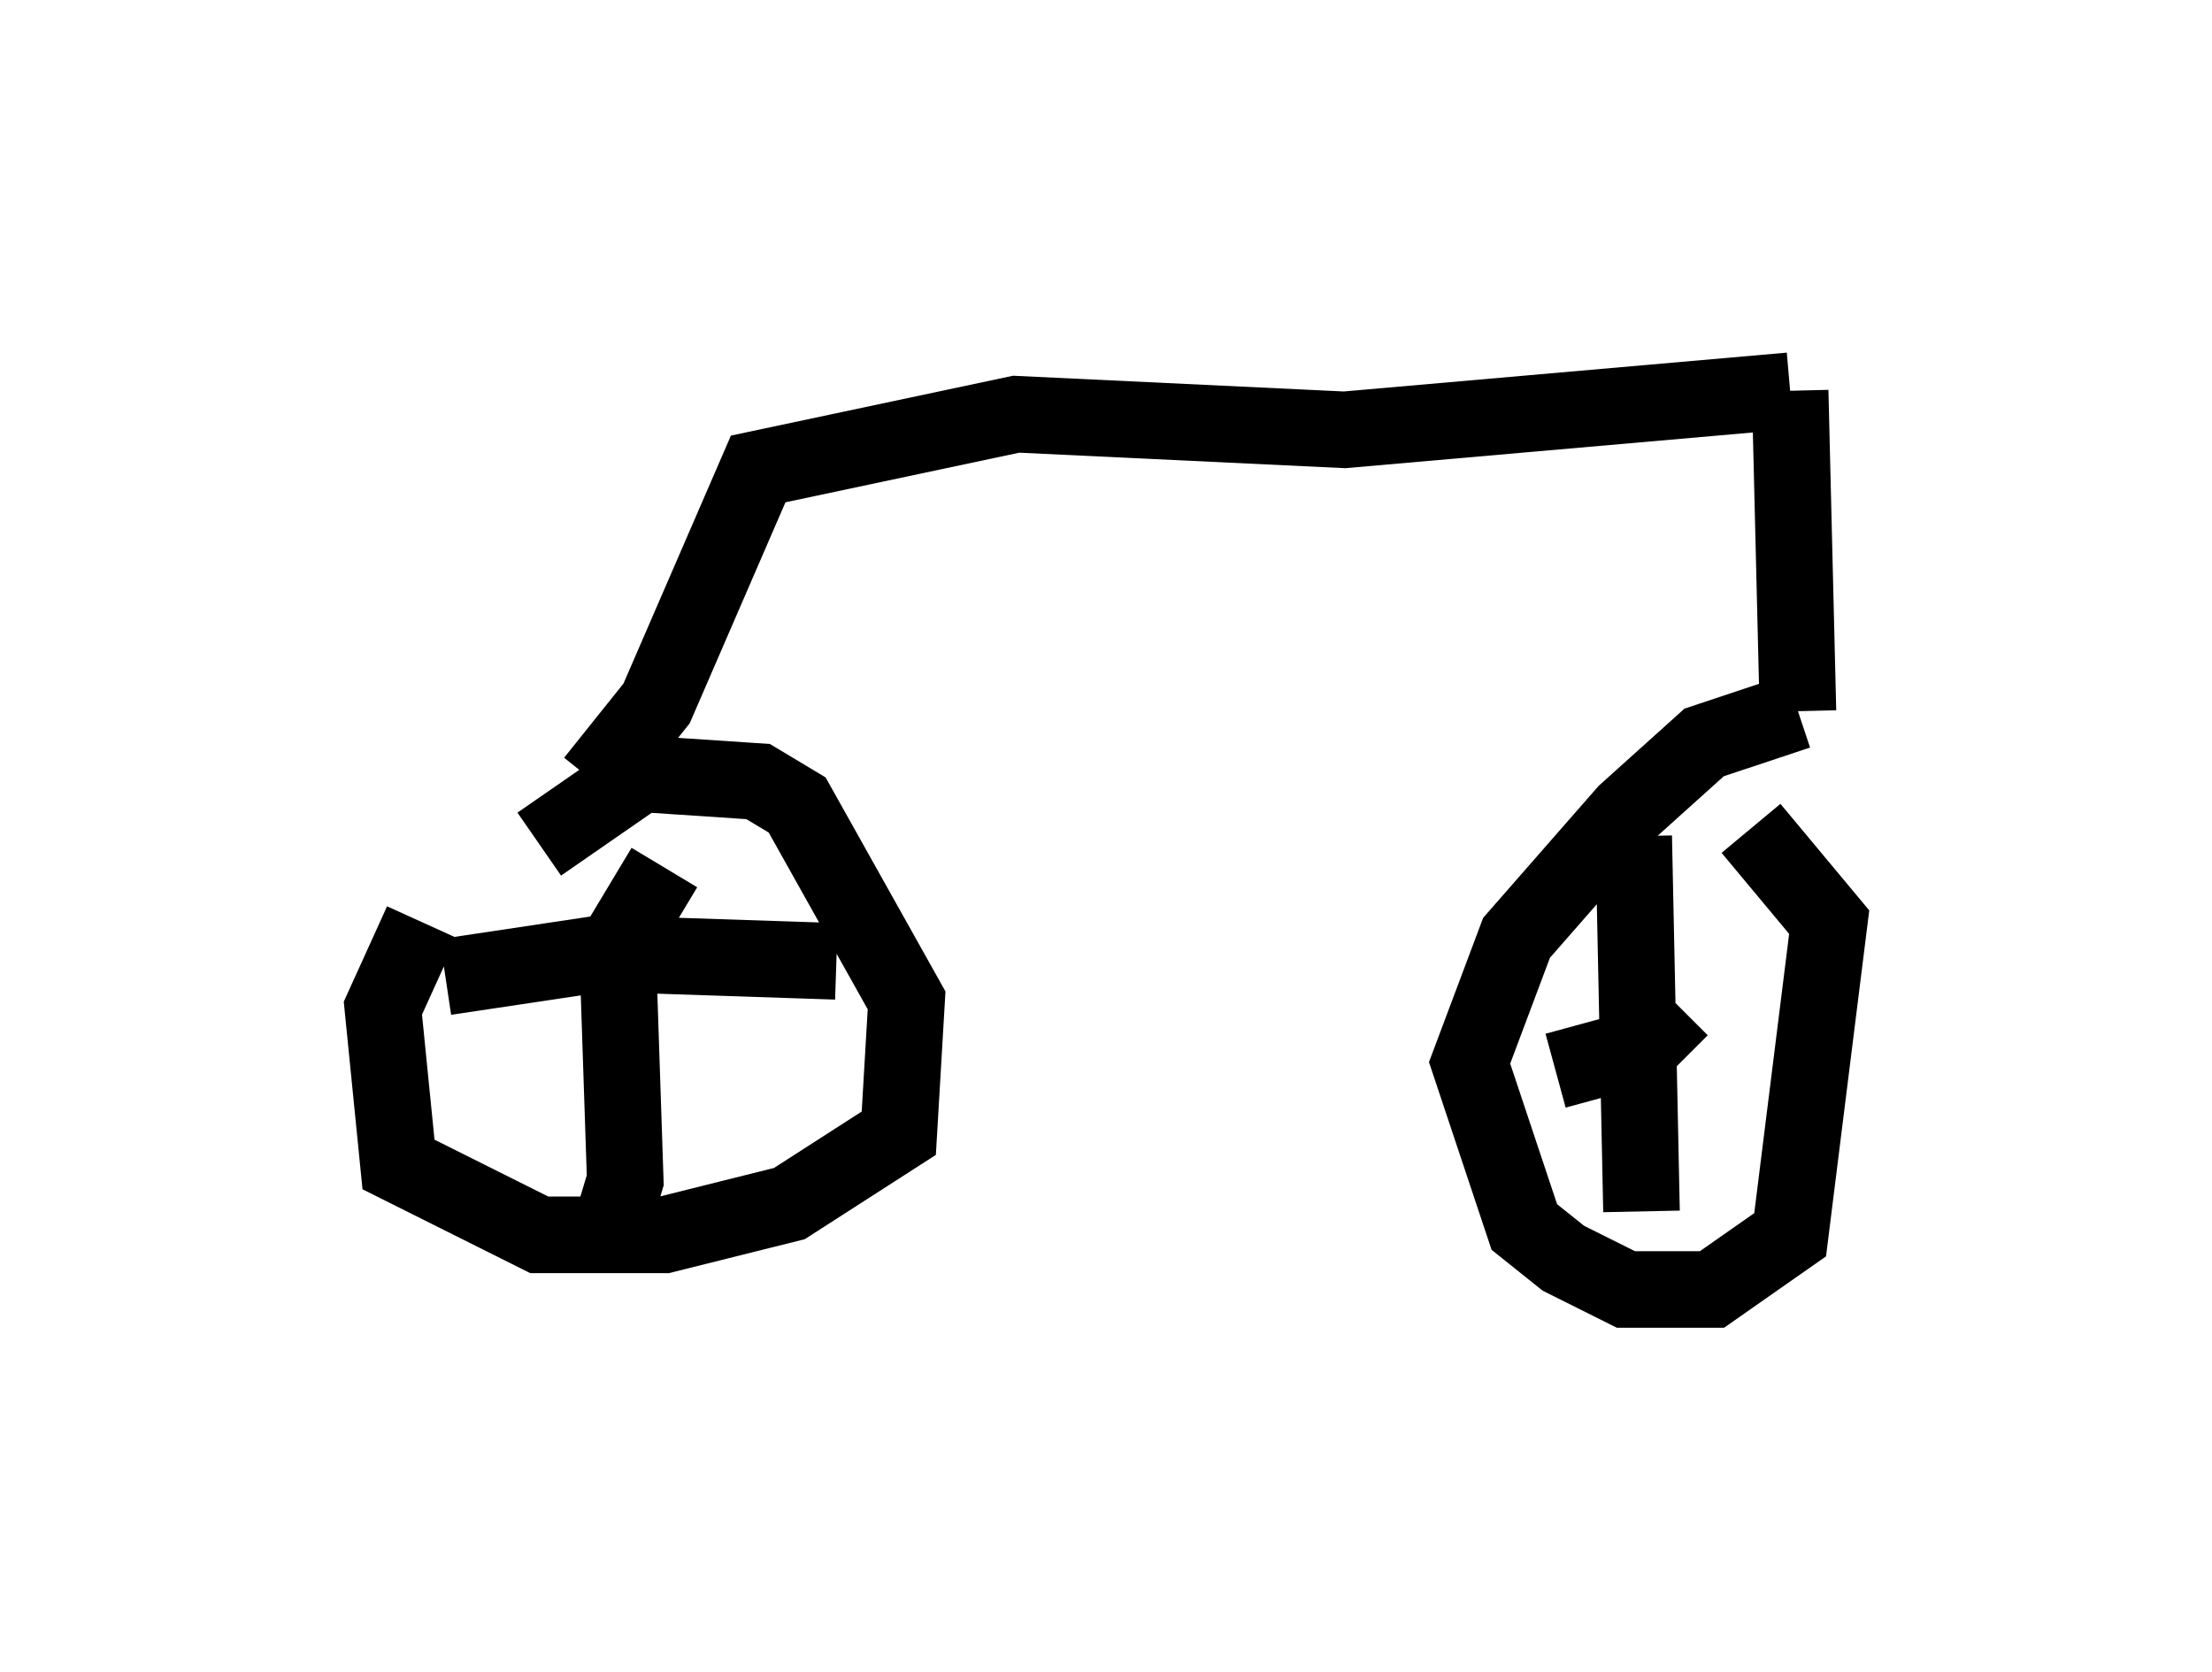 <?xml version="1.0" encoding="utf-8" ?>
<svg baseProfile="full" height="21.842" version="1.1" width="28.886" xmlns="http://www.w3.org/2000/svg" xmlns:ev="http://www.w3.org/2001/xml-events" xmlns:xlink="http://www.w3.org/1999/xlink"><defs /><rect fill="white" height="21.842" width="28.886" x="0" y="0" /><path d="M6.531, 11.125 m-1.021, 0.919 l-0.51, 1.123 0.204, 2.042 l1.838, 0.919 1.633, 0.0 l1.633, -0.408 1.429, -0.919 l0.102, -1.735 -1.429, -2.552 l-0.51, -0.306 -1.531, -0.102 l-1.327, 0.919 m-1.225, 1.735 l2.042, -0.306 3.063, 0.102 m-2.246, -1.225 l-0.613, 1.021 0.102, 3.063 l-0.306, 1.021 m-0.102, -6.227 l0.817, -1.021 1.327, -3.063 l3.369, -0.715 4.288, 0.204 l5.819, -0.51 m0.0, 0.0 l0.102, 4.185 m0.0, 0.0 l-1.225, 0.408 -1.021, 0.919 l-1.429, 1.633 -0.613, 1.633 l0.715, 2.144 0.51, 0.408 l0.817, 0.408 1.123, 0.0 l1.021, -0.715 0.51, -4.083 l-1.021, -1.225 m-2.552, 3.165 l1.123, -0.306 0.51, -0.51 m-0.613, -2.246 l0.102, 4.9 m0.51, -10.821 " fill="none" stroke="black" stroke-width="1" /></svg>
